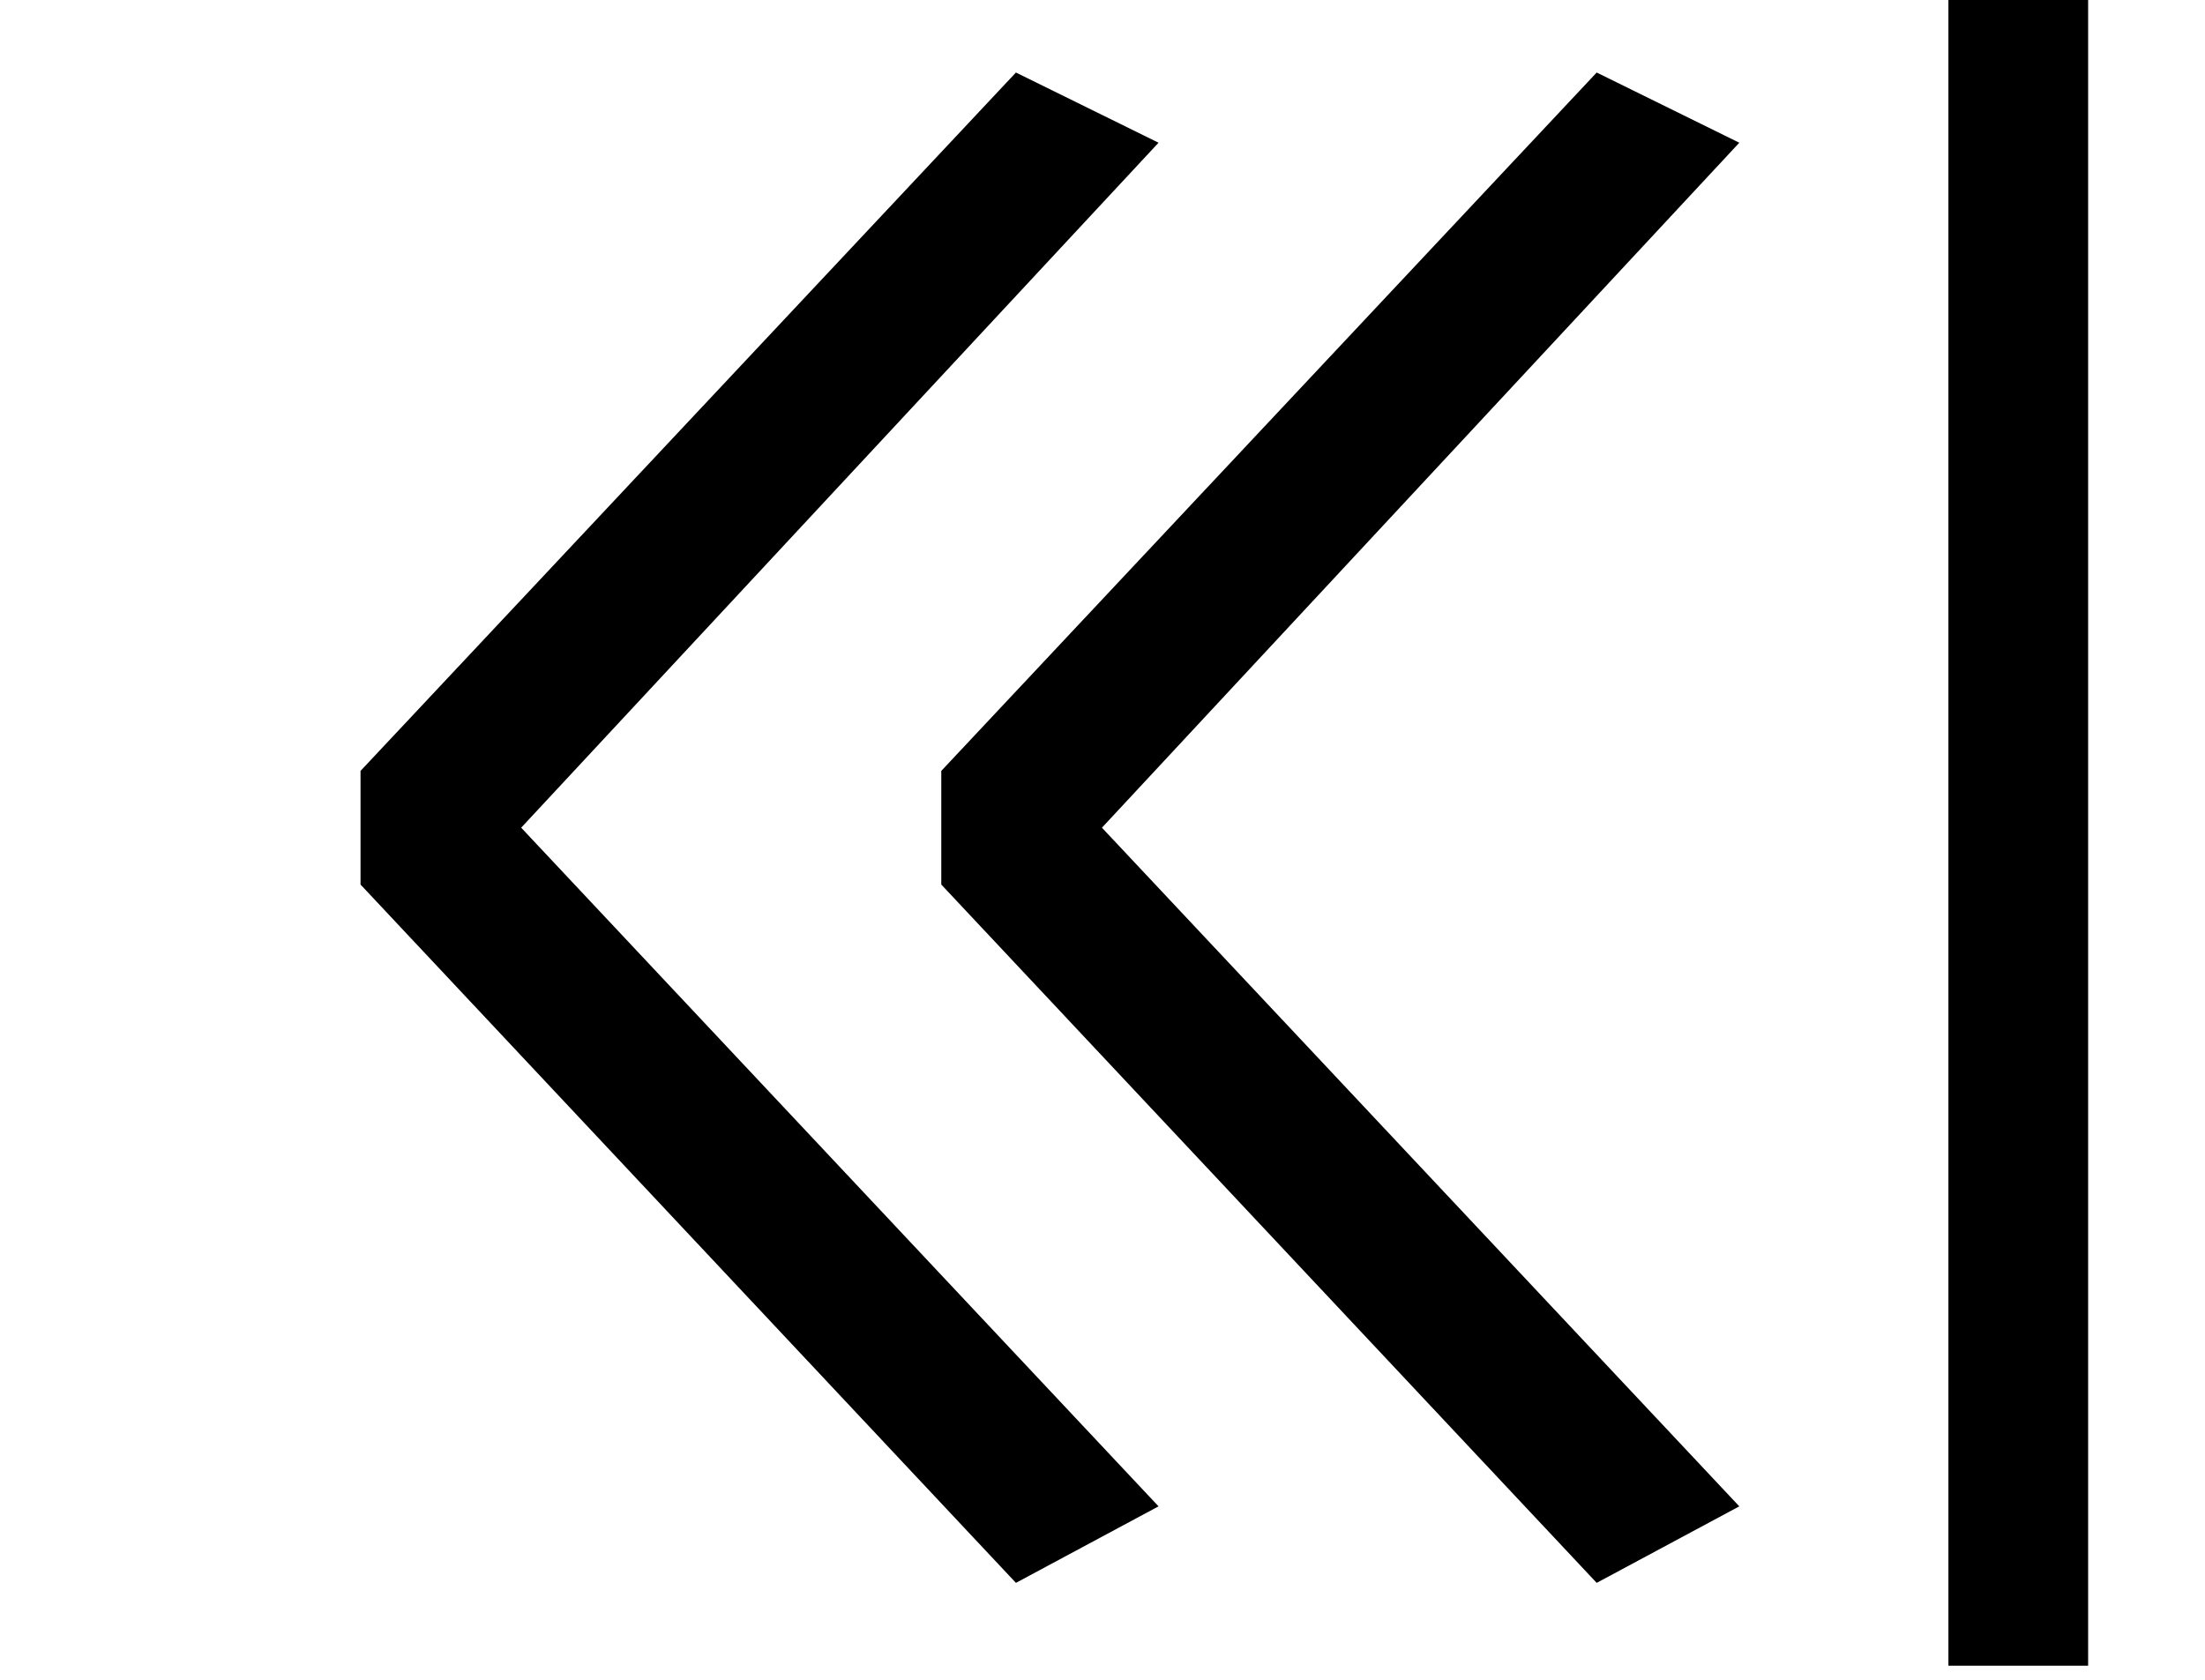 <?xml version="1.0" encoding="UTF-8" standalone="no"?>
<!DOCTYPE svg PUBLIC "-//W3C//DTD SVG 1.1//EN" "http://www.w3.org/Graphics/SVG/1.1/DTD/svg11.dtd">
<svg width="100%" height="100%" viewBox="0 0 21 16" version="1.1" xmlns="http://www.w3.org/2000/svg" xmlns:xlink="http://www.w3.org/1999/xlink" xml:space="preserve" xmlns:serif="http://www.serif.com/" style="fill-rule:evenodd;clip-rule:evenodd;stroke-linejoin:round;stroke-miterlimit:2;">
    <g transform="matrix(1,0,0,1,0,-16)">
        <g id="sqlBlockEnd" transform="matrix(1,0,0,1,0,16)">
            <g transform="matrix(0.614,0,0,0.614,-543.732,-124.564)">
                <rect x="915.779" y="202.714" width="2.167" height="25.999"/>
            </g>
            <g transform="matrix(-0.614,0,0,0.614,582.537,-124.564)">
                <path d="M921.779,205.087L931.665,215.713L921.779,226.241L923.991,227.428L934.157,216.595L934.157,214.832L923.991,203.998L921.779,205.087Z"/>
            </g>
            <g transform="matrix(-0.614,0,0,0.614,577.006,-124.564)">
                <path d="M921.779,205.087L931.665,215.713L921.779,226.241L923.991,227.428L934.157,216.595L934.157,214.832L923.991,203.998L921.779,205.087Z"/>
            </g>
        </g>
        <g id="sqlBlockStart">
            <g id="SQL-Editor-Icon" serif:id="SQL Editor Icon" transform="matrix(0.155,0,0,0.155,0.744,0.621)">
                <path d="M88.282,77.269C89.061,78.308 89.758,78.189 89.729,75.849C89.699,73.485 89.52,72.869 88.972,70.35C88.569,68.499 84.708,60.234 82.508,55.198C81.006,51.759 80.025,48.37 78.153,45.289C69.165,30.493 59.489,21.561 44.501,12.784C41.312,10.92 37.518,9.962 33.415,9.219C30.575,8.704 29.059,8.956 26.882,8.82C25.553,8.268 24.17,6.639 22.924,5.847C17.958,2.707 5.222,-4.125 1.545,4.856C-0.777,10.525 5.015,16.06 7.086,18.928C8.541,20.946 10.402,23.204 11.443,25.467C12.125,26.959 12.243,28.453 12.828,30.027C14.268,33.909 15.52,38.131 17.38,41.718C18.322,43.533 19.358,45.447 20.547,47.072C21.277,48.067 22.527,48.505 22.725,50.044C21.501,51.759 21.432,54.415 20.747,56.587C17.652,66.351 18.819,78.486 23.32,85.717C24.701,87.934 27.953,92.693 32.426,90.871C36.336,89.273 35.463,84.328 36.582,79.965C36.835,78.979 36.68,78.255 37.177,77.59L37.177,77.785C38.363,80.164 39.593,83.127 41.248,85.204C43.128,87.564 44.18,88.692 46.579,90.432C49.636,92.65 56.269,94.11 54.093,91.21C53.524,90.452 47.6,83.572 44.695,77.989C43.308,75.325 42.104,72.379 40.933,69.664C40.482,68.619 40.533,66.031 39.548,66.492C36.138,68.089 33.614,70.089 32.623,72.442C31.039,76.197 30.835,78.004 30.247,82.75C29.9,82.877 30.095,82.639 29.852,82.554C28.207,81.984 28.894,83.002 27.869,80.563C25.278,74.395 24.796,64.468 27.077,57.379C27.668,55.542 29.542,49.755 28.463,48.063C27.948,46.366 27.435,45.393 26.483,44.094C25.306,42.501 24.13,40.393 23.315,38.547C21.194,33.742 20.204,28.344 17.971,23.489C16.903,21.163 15.098,18.815 13.616,16.752C11.974,14.462 8.555,12.774 7.283,10.01C6.831,9.028 5.82,8.64 6.492,7.626C6.705,6.948 7.006,6.662 7.68,6.441C8.829,5.554 9.653,6.344 10.849,6.837C14.024,8.159 16.672,9.412 19.361,11.199C20.654,12.054 21.959,13.71 23.519,14.167C24.113,14.167 25.892,14.563 26.486,14.563C29.274,15.205 32.395,14.766 34.998,15.558C39.6,16.956 43.724,19.928 47.471,22.29C58.88,29.507 65.835,37.791 72.217,50.044C73.244,52.012 73.688,53.899 74.591,55.989C76.417,60.207 78.714,64.546 80.531,68.672C82.342,72.79 85.718,73.847 88.282,77.269ZM34.792,21.677C32.918,21.642 31.594,21.882 30.192,22.191C30.192,22.278 29.681,22.355 29.681,22.443C29.768,22.443 29.887,22.884 29.937,22.953C31.441,25.037 31.676,24.511 33.514,27.56C34.536,29.256 36.238,32.161 37.09,33.948C37.175,33.866 37.77,33.779 37.856,33.697C39.439,32.581 40.07,31.269 39.789,28.562C39.643,27.157 38.407,25.029 37.857,24.236C37.125,23.178 36.081,21.96 34.792,21.677Z"/>
            </g>
            <g transform="matrix(0.614,0,0,0.614,-543.732,-124.564)">
                <rect x="915.779" y="202.714" width="2.167" height="25.999"/>
            </g>
        </g>
    </g>
</svg>
